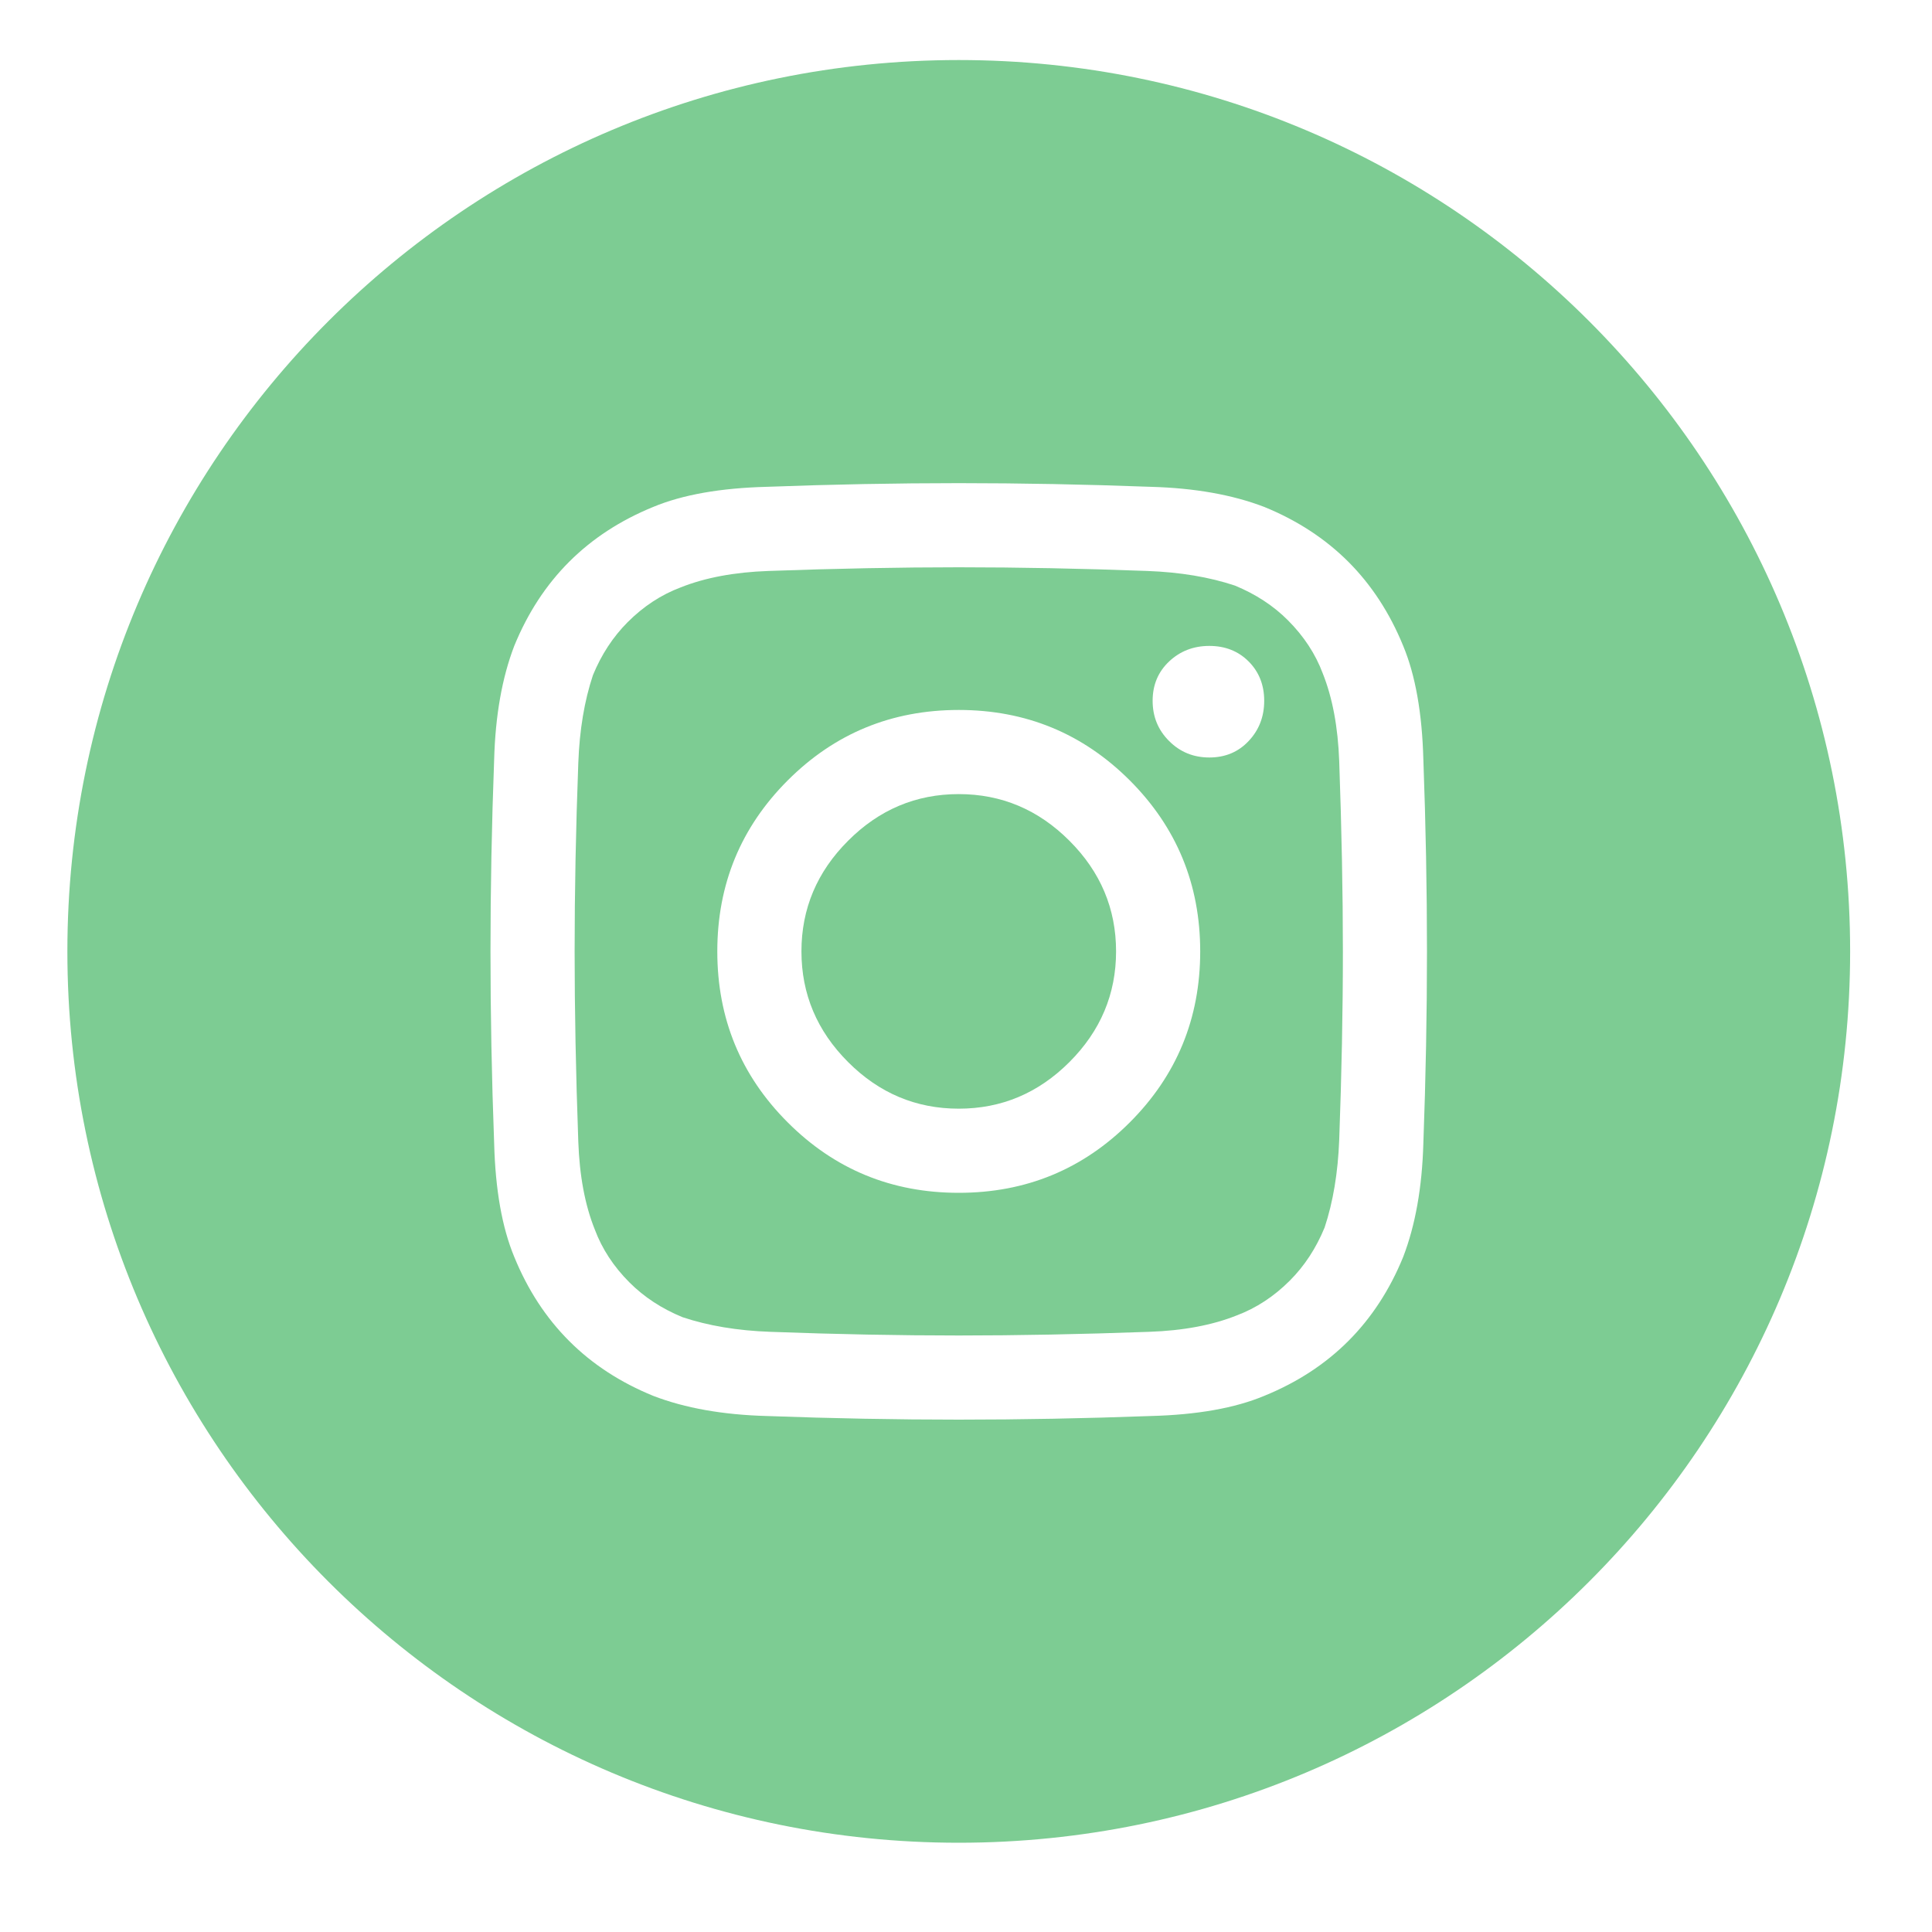 <?xml version="1.0" encoding="UTF-8"?>
<svg width="40px" height="40px" viewBox="0 0 40 40" version="1.1" xmlns="http://www.w3.org/2000/svg" xmlns:xlink="http://www.w3.org/1999/xlink">
    <!-- Generator: Sketch 48.2 (47327) - http://www.bohemiancoding.com/sketch -->
    <title>instagram_btn</title>
    <desc>Created with Sketch.</desc>
    <defs></defs>
    <g id="Symbols" stroke="none" stroke-width="1" fill="none" fill-rule="evenodd">
        <g id="instagram_btn" fill="#7DCC93">
            <g id="Group-33" transform="translate(1, 1)">
                <path d="M28.469,22.674 C28.443,23.583 28.304,24.365 28.052,25.022 C27.774,25.704 27.395,26.284 26.916,26.764 C26.436,27.244 25.856,27.622 25.174,27.9 C24.568,28.153 23.785,28.292 22.826,28.317 C21.463,28.367 20.137,28.392 18.85,28.392 C17.562,28.392 16.237,28.367 14.874,28.317 C13.965,28.292 13.182,28.153 12.525,27.9 C11.844,27.622 11.263,27.244 10.784,26.764 C10.304,26.284 9.925,25.704 9.647,25.022 C9.395,24.416 9.256,23.633 9.231,22.674 C9.18,21.311 9.155,19.985 9.155,18.698 C9.155,17.41 9.18,16.085 9.231,14.721 C9.256,13.812 9.395,13.03 9.647,12.373 C9.925,11.692 10.304,11.111 10.784,10.631 C11.263,10.152 11.844,9.773 12.525,9.495 C13.131,9.243 13.914,9.104 14.874,9.079 C16.237,9.028 17.562,9.003 18.85,9.003 C20.137,9.003 21.463,9.028 22.826,9.079 C23.735,9.104 24.517,9.243 25.174,9.495 C25.856,9.773 26.436,10.152 26.916,10.631 C27.395,11.111 27.774,11.692 28.052,12.373 C28.304,12.979 28.443,13.762 28.469,14.721 C28.519,16.085 28.544,17.41 28.544,18.698 C28.544,19.985 28.519,21.311 28.469,22.674 M18.85,0.243 C8.657,0.243 0.395,8.505 0.395,18.698 C0.395,28.89 8.657,37.152 18.85,37.152 C29.042,37.152 37.305,28.89 37.305,18.698 C37.305,8.505 29.042,0.243 18.85,0.243" id="Fill-14"></path>
                <path d="M24.852,14.342 C24.638,14.57 24.366,14.683 24.038,14.683 C23.71,14.683 23.432,14.57 23.205,14.342 C22.977,14.115 22.864,13.838 22.864,13.509 C22.864,13.182 22.977,12.91 23.205,12.695 C23.432,12.481 23.71,12.373 24.038,12.373 C24.366,12.373 24.638,12.481 24.852,12.695 C25.066,12.91 25.174,13.182 25.174,13.509 C25.174,13.838 25.066,14.115 24.852,14.342 M22.391,22.238 C21.418,23.211 20.238,23.696 18.85,23.696 C17.461,23.696 16.281,23.211 15.309,22.238 C14.337,21.267 13.851,20.086 13.851,18.698 C13.851,17.309 14.337,16.129 15.309,15.157 C16.281,14.185 17.461,13.699 18.85,13.699 C20.238,13.699 21.418,14.185 22.391,15.157 C23.362,16.129 23.849,17.309 23.849,18.698 C23.849,20.086 23.362,21.267 22.391,22.238 M26.386,12.941 C26.235,12.538 25.994,12.172 25.666,11.843 C25.364,11.54 24.997,11.301 24.568,11.124 C24.038,10.947 23.432,10.846 22.751,10.821 C21.387,10.77 20.087,10.745 18.85,10.745 C17.638,10.745 16.325,10.77 14.911,10.821 C14.204,10.846 13.598,10.96 13.094,11.161 C12.689,11.313 12.323,11.553 11.995,11.881 C11.693,12.184 11.452,12.55 11.276,12.979 C11.099,13.509 10.998,14.115 10.973,14.797 C10.922,16.16 10.897,17.461 10.897,18.698 C10.897,19.909 10.922,21.222 10.973,22.636 C10.998,23.343 11.111,23.949 11.314,24.454 C11.465,24.858 11.705,25.224 12.033,25.552 C12.336,25.855 12.702,26.095 13.131,26.271 C13.662,26.448 14.268,26.55 14.949,26.574 C16.312,26.625 17.613,26.65 18.85,26.65 C20.062,26.65 21.374,26.625 22.788,26.574 C23.495,26.55 24.101,26.436 24.606,26.234 C25.009,26.082 25.376,25.842 25.704,25.514 C26.007,25.211 26.247,24.845 26.424,24.416 C26.6,23.886 26.701,23.28 26.727,22.598 C26.777,21.235 26.803,19.935 26.803,18.698 C26.803,17.486 26.777,16.173 26.727,14.759 C26.701,14.053 26.588,13.447 26.386,12.941" id="Fill-15"></path>
                <path d="M18.85,15.441 C17.966,15.441 17.202,15.762 16.559,16.407 C15.915,17.05 15.593,17.814 15.593,18.697 C15.593,19.581 15.915,20.345 16.559,20.989 C17.202,21.633 17.966,21.954 18.85,21.954 C19.733,21.954 20.497,21.633 21.141,20.989 C21.785,20.345 22.107,19.581 22.107,18.697 C22.107,17.814 21.785,17.05 21.141,16.407 C20.497,15.762 19.733,15.441 18.85,15.441" id="Fill-16"></path>
            </g>
        </g>
    </g>
</svg>
